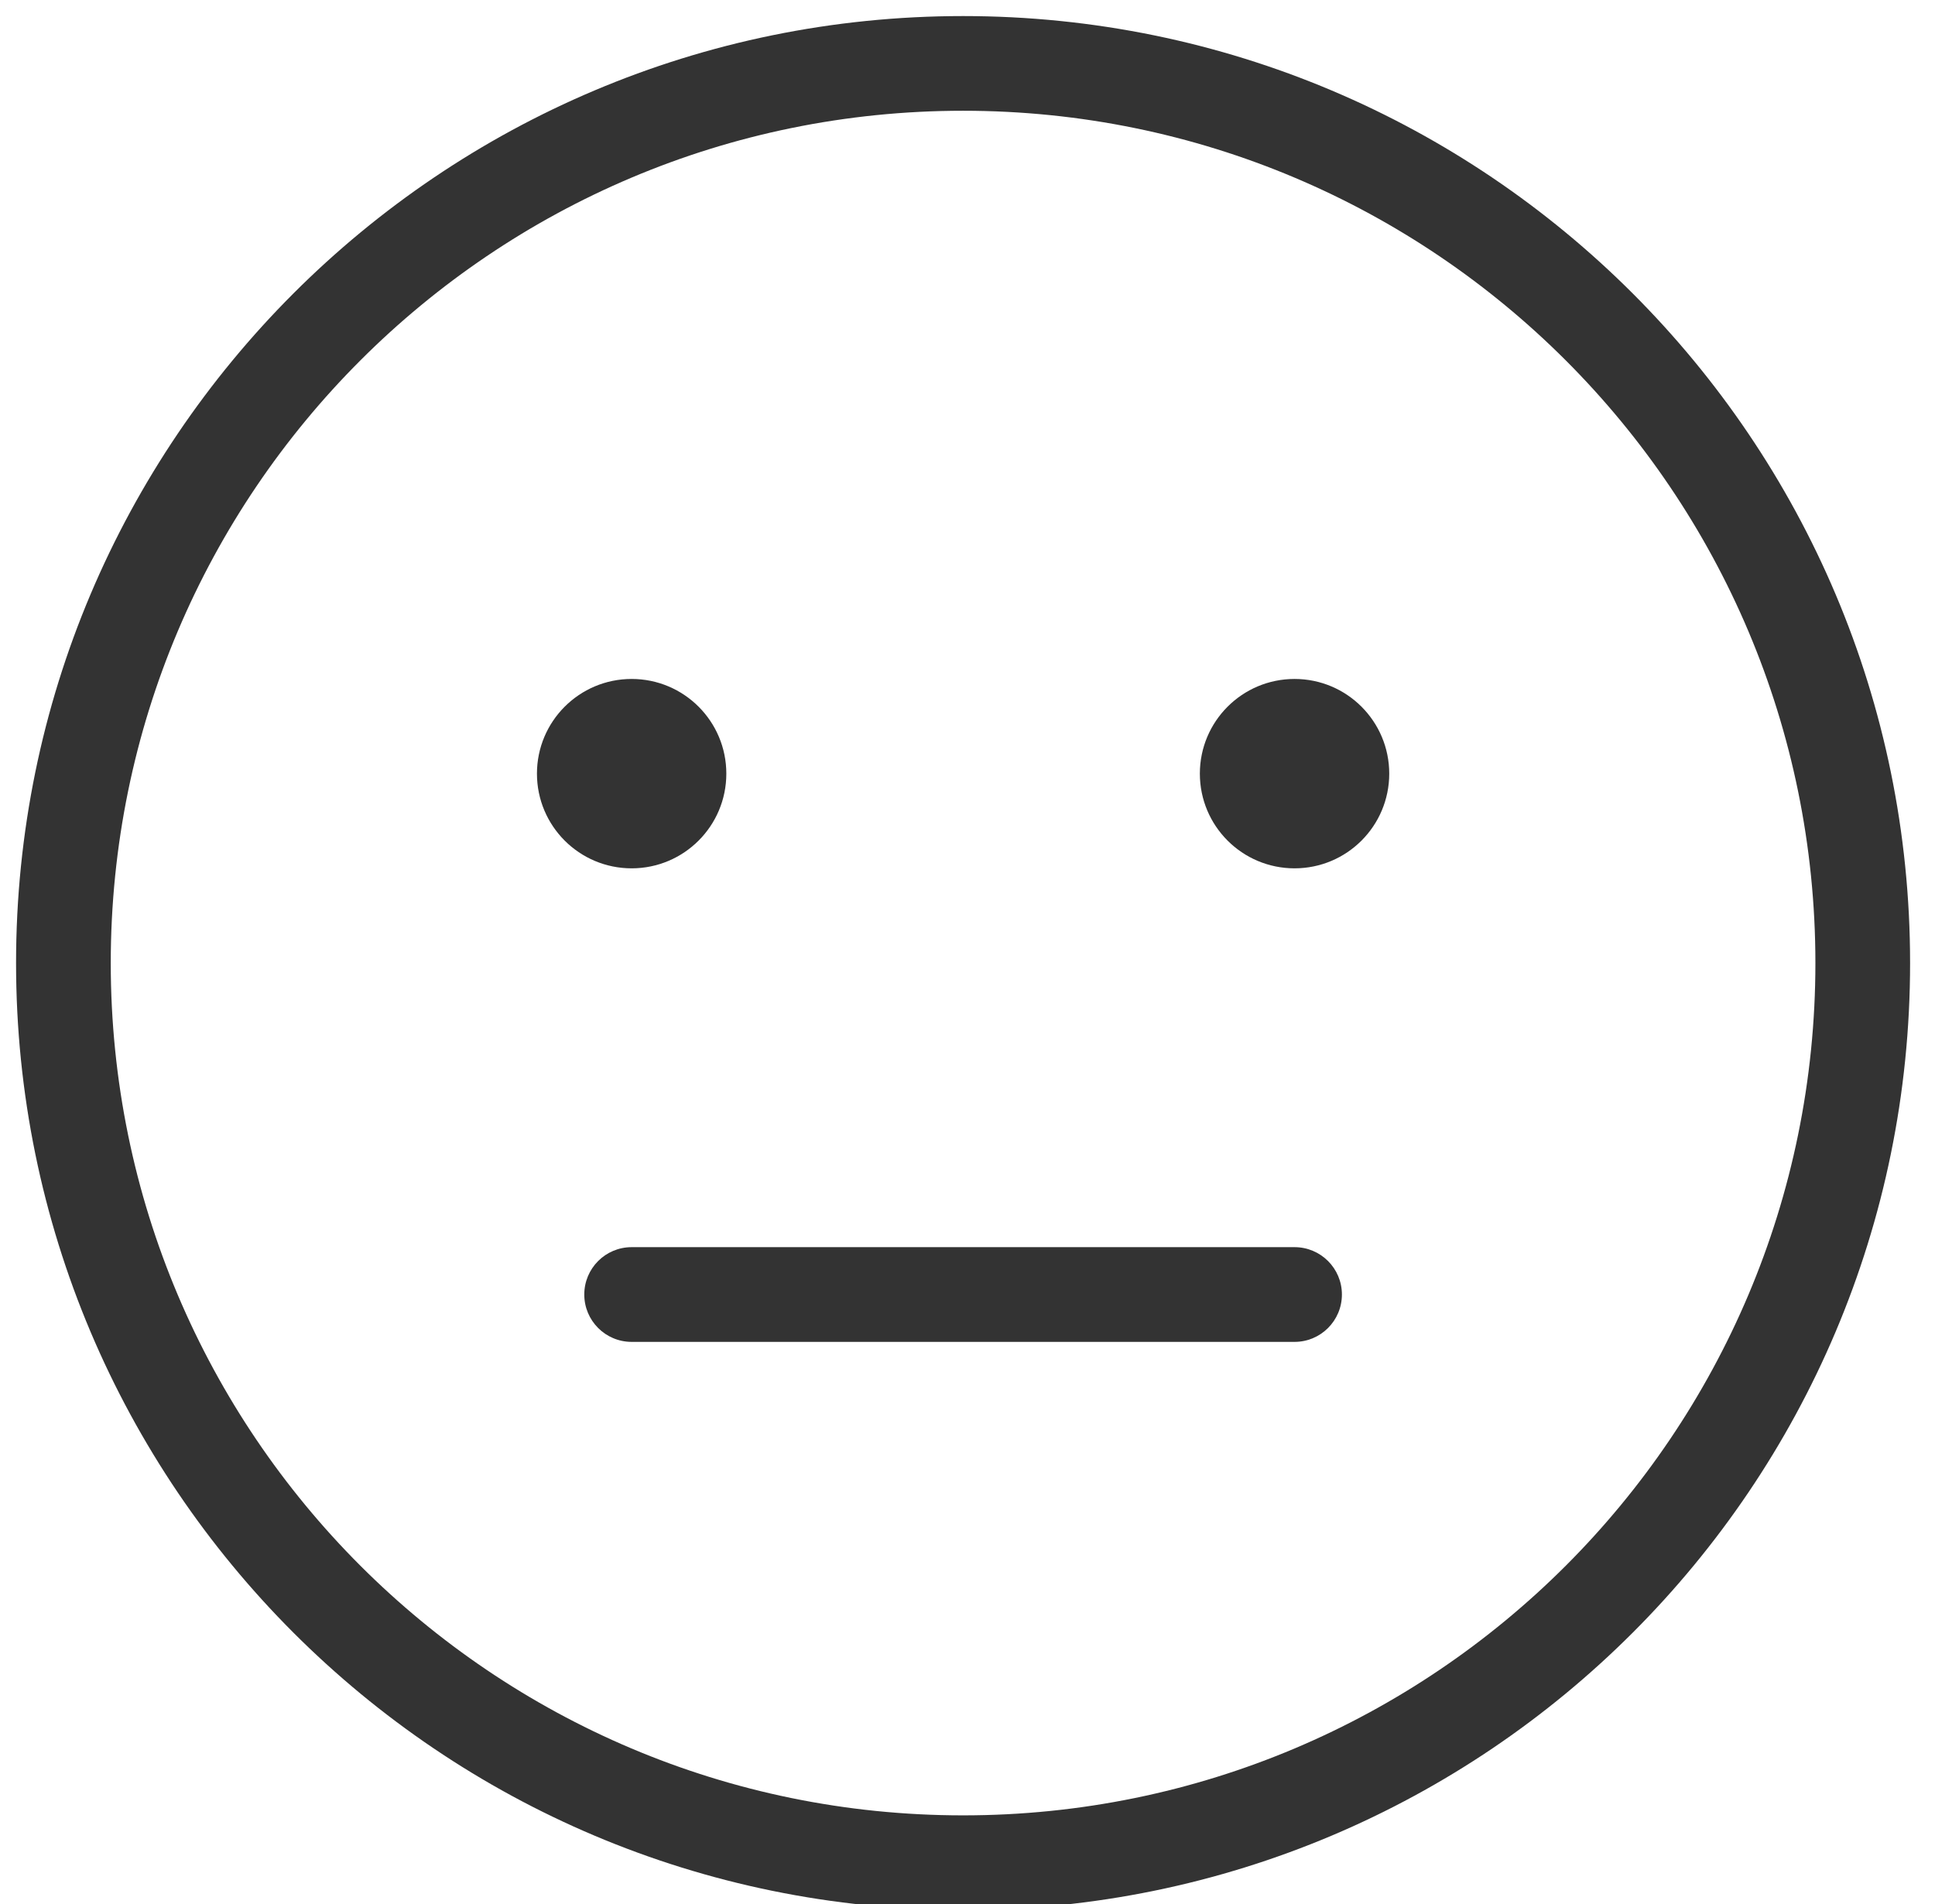 <?xml version="1.0" encoding="UTF-8" standalone="no"?>
<svg
   width="63"
   height="62"
   viewBox="0 0 63 62"
   fill="none"
   version="1.1"
   id="svg10"
   sodipodi:docname="neutral.svg"
   inkscape:version="1.2.1 (9c6d41e, 2022-07-14)"
   xmlns:inkscape="http://www.inkscape.org/namespaces/inkscape"
   xmlns:sodipodi="http://sodipodi.sourceforge.net/DTD/sodipodi-0.dtd"
   xmlns="http://www.w3.org/2000/svg"
   xmlns:svg="http://www.w3.org/2000/svg">
  <defs
     id="defs14" />
  <sodipodi:namedview
     id="namedview12"
     pagecolor="#ffffff"
     bordercolor="#000000"
     borderopacity="0.25"
     inkscape:showpageshadow="2"
     inkscape:pageopacity="0.0"
     inkscape:pagecheckerboard="0"
     inkscape:deskcolor="#d1d1d1"
     showgrid="false"
     inkscape:zoom="3.1891892"
     inkscape:cx="37"
     inkscape:cy="38.254237"
     inkscape:window-width="1309"
     inkscape:window-height="876"
     inkscape:window-x="2031"
     inkscape:window-y="705"
     inkscape:window-maximized="0"
     inkscape:current-layer="svg10" />
  <path
     fill-rule="evenodd"
     clip-rule="evenodd"
     d="m 31.356,59.106 c 15.326,0 27.75,-12.424 27.75,-27.75 0,-15.326 -12.424,-27.75 -27.75,-27.75 -15.326,0 -27.75,12.424 -27.75,27.75 0,15.326 12.424,27.75 27.75,27.75 z m 0,3.083 c 17.029,0 30.833,-13.805 30.833,-30.833 0,-17.029 -13.805,-30.833 -30.833,-30.833 -17.029,0 -30.833,13.805 -30.833,30.833 0,17.029 13.805,30.833 30.833,30.833 z"
     fill="#333333"
     id="path2" />
  <path
     d="m 23.648,25.189 c 0,1.703 -1.38,3.083 -3.083,3.083 -1.703,0 -3.083,-1.38 -3.083,-3.083 0,-1.703 1.38,-3.083 3.083,-3.083 1.703,0 3.083,1.38 3.083,3.083 z"
     fill="#333333"
     id="path4" />
  <path
     d="m 45.231,25.189 c 0,1.703 -1.38,3.083 -3.083,3.083 -1.703,0 -3.083,-1.38 -3.083,-3.083 0,-1.703 1.38,-3.083 3.083,-3.083 1.703,0 3.083,1.38 3.083,3.083 z"
     fill="#333333"
     id="path6" />
  <path
     fill-rule="evenodd"
     clip-rule="evenodd"
     d="m 19.023,42.148 c 0,-0.852 0.69,-1.542 1.542,-1.542 h 21.583 c 0.851,0 1.542,0.69 1.542,1.542 0,0.851 -0.69,1.542 -1.542,1.542 h -21.583 c -0.852,0 -1.542,-0.69 -1.542,-1.542 z"
     fill="#333333"
     id="path8" />
</svg>
